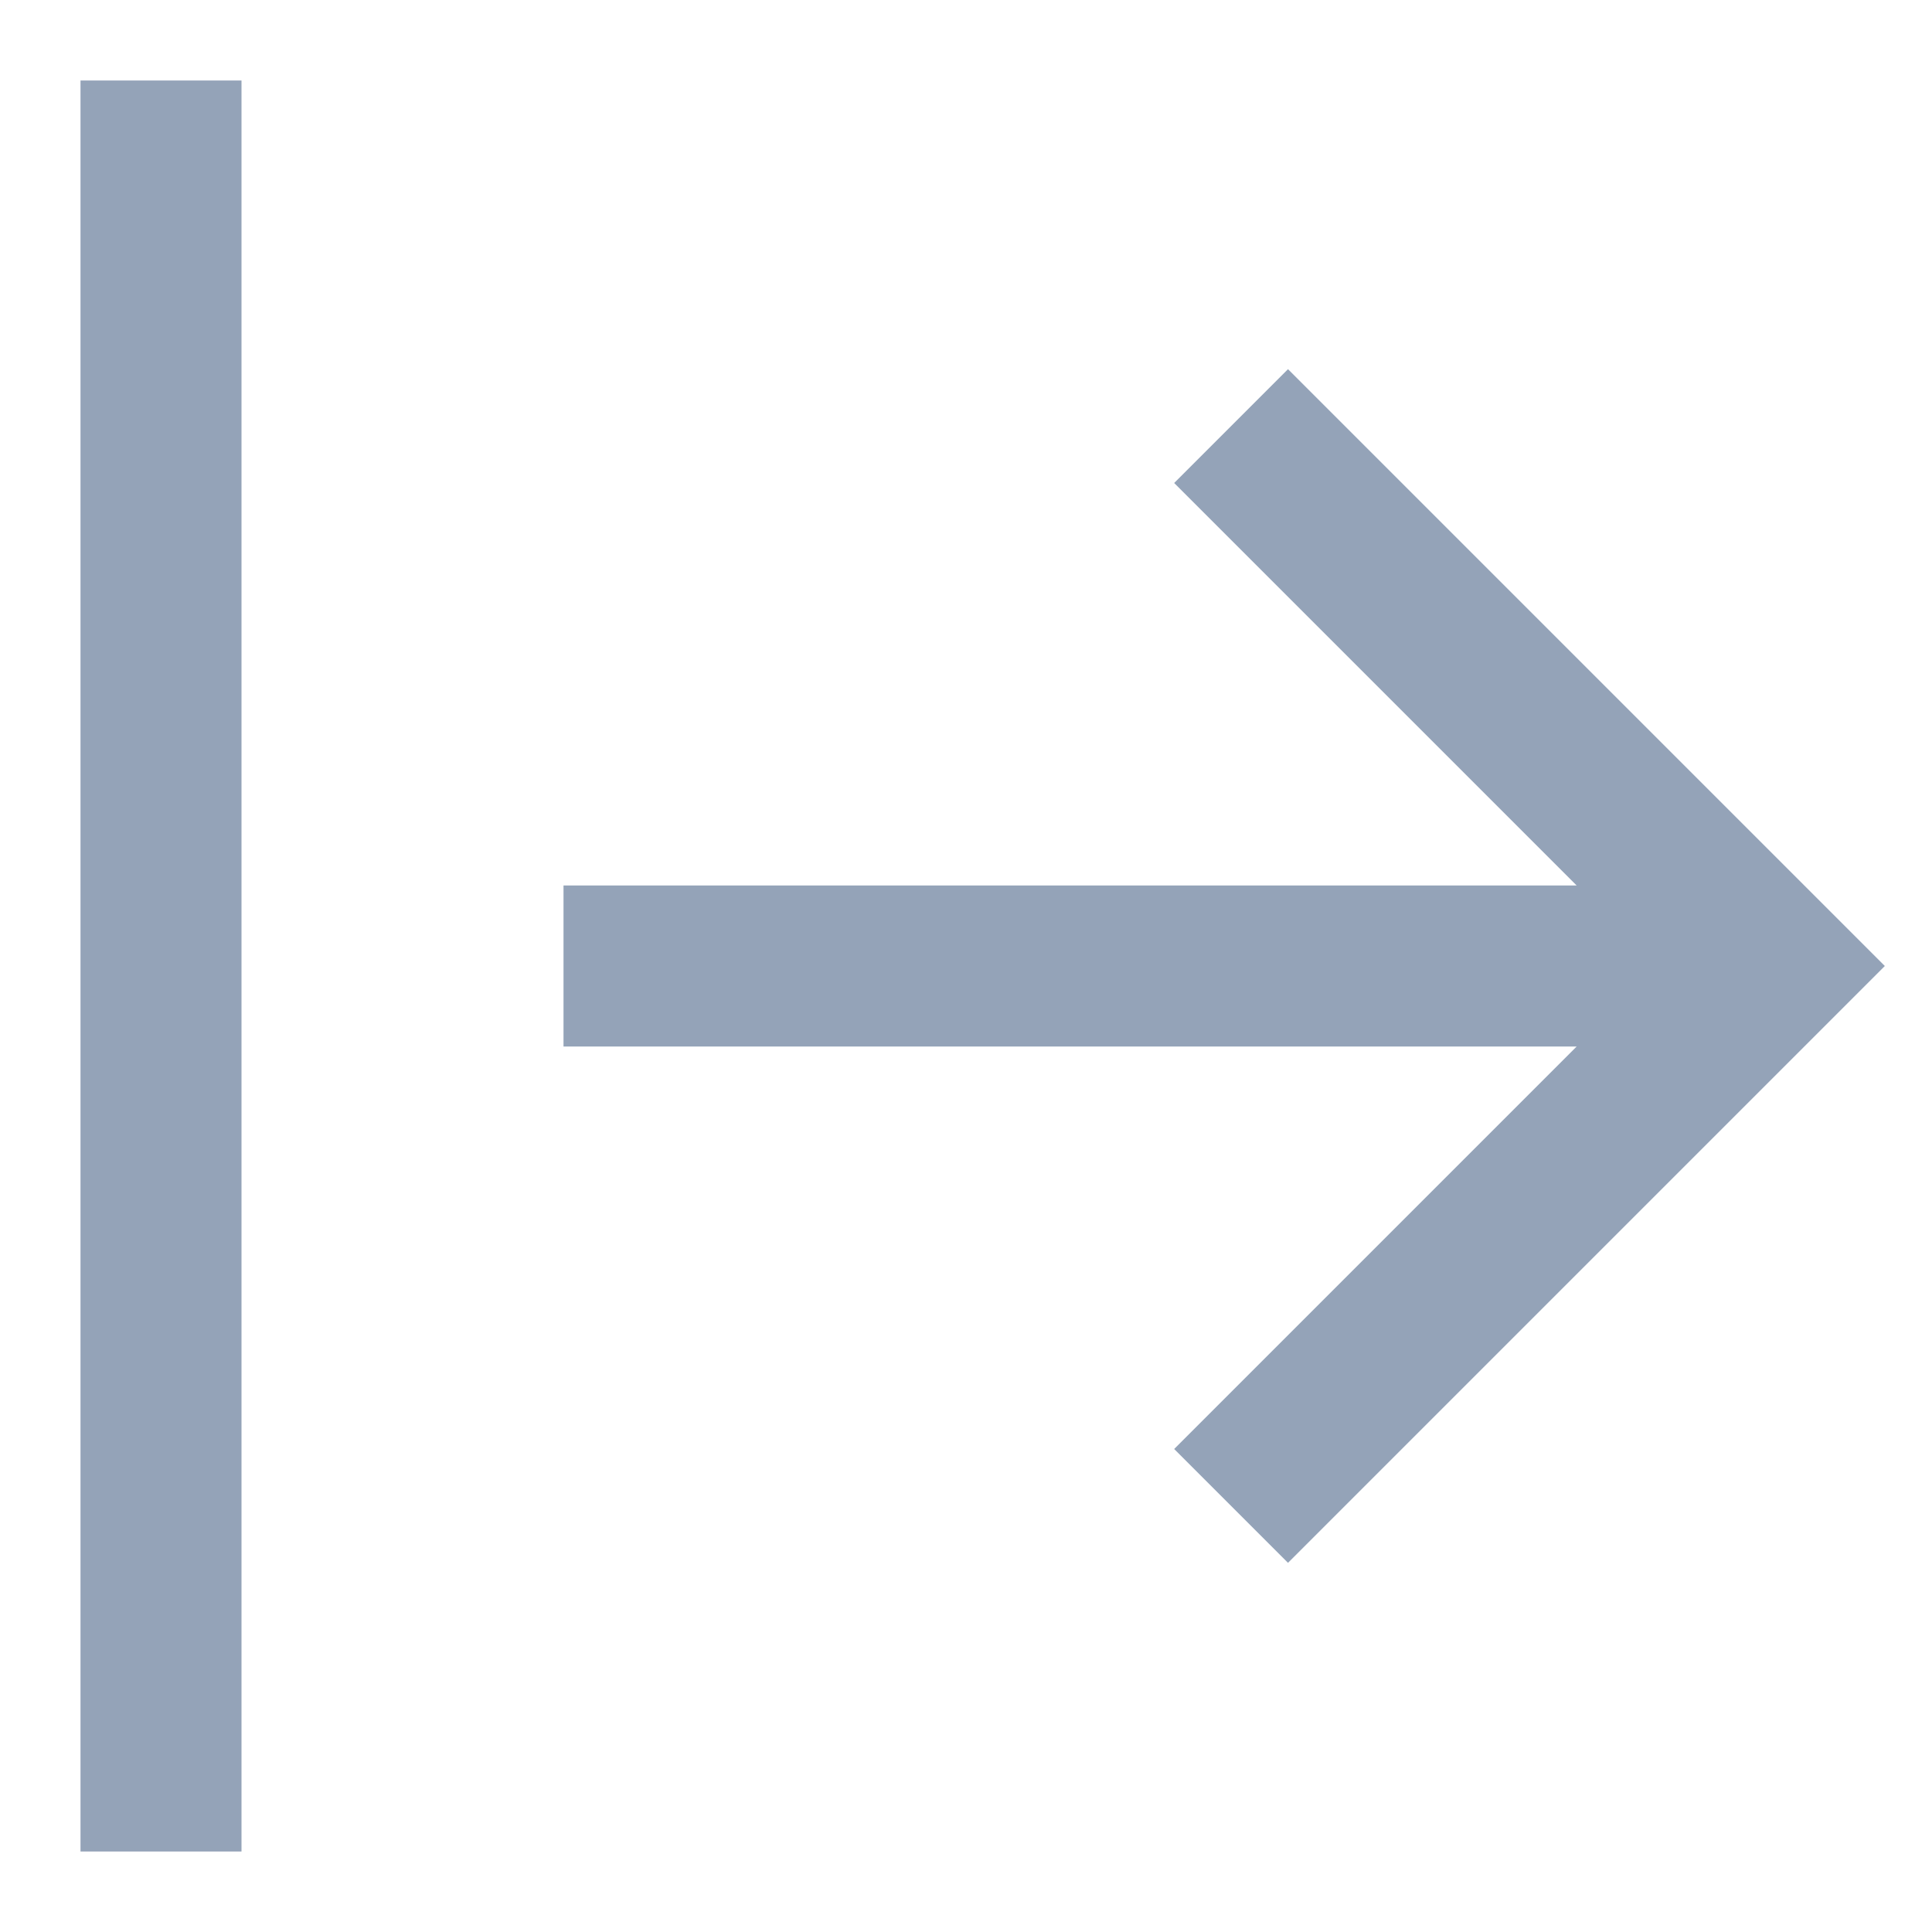 <svg width="24" height="24" viewBox="0 0 24 24" fill="none" xmlns="http://www.w3.org/2000/svg">
<path d="M19.586 11L14.586 6L16 4.586L23.414 12L16 19.414L14.586 18L19.586 13H7V11H19.586Z" fill="rgb(148, 163, 184)"/>
<path d="M3 23H1V1H3V23Z" fill="rgb(148, 163, 184)"/>
</svg>
